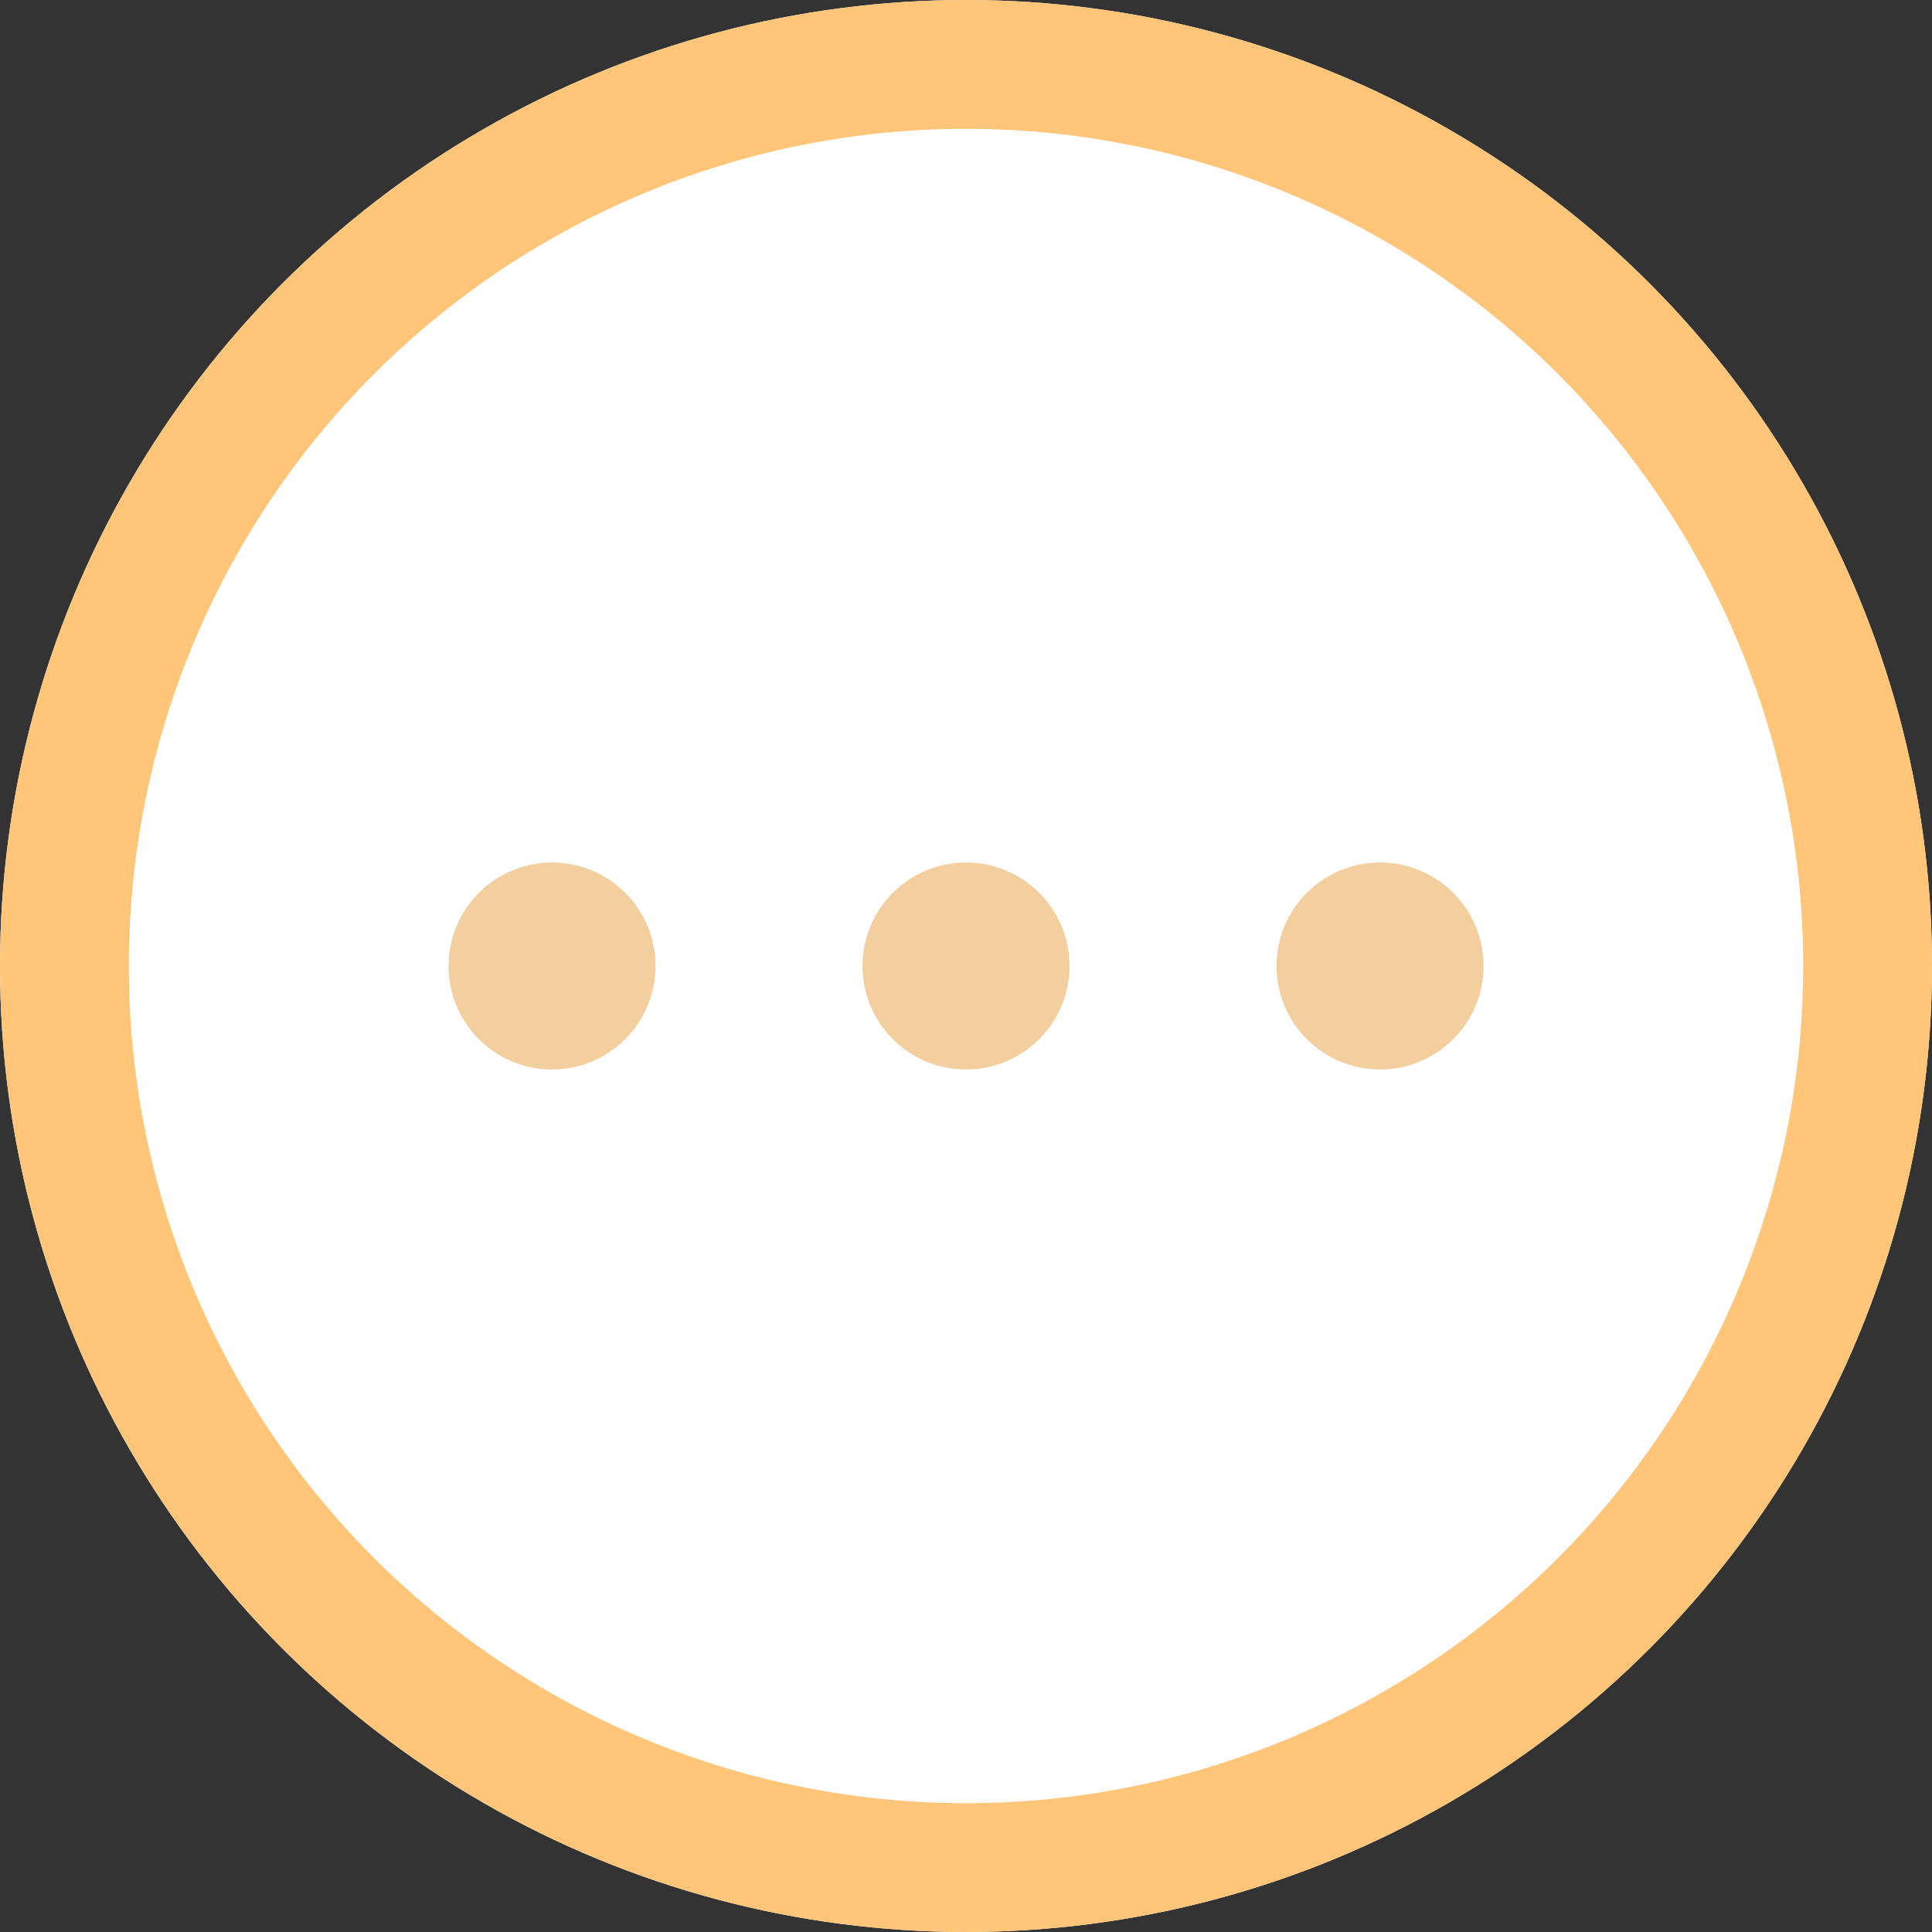 <?xml version="1.0" encoding="UTF-8" standalone="no"?>
<svg width="30px" height="30px" viewBox="0 0 30 30" version="1.1" xmlns="http://www.w3.org/2000/svg" xmlns:xlink="http://www.w3.org/1999/xlink">
    <rect x="0" y="0" width="30" height="30" fill="#333333" stroke="none"/>
    <!-- Generator: Sketch 45.1 (43504) - http://www.bohemiancoding.com/sketch -->
    <title>Group 5</title>
    <desc>Created with Sketch.</desc>
    <defs>
        <circle id="path-1" cx="15" cy="15" r="15"></circle>
    </defs>
    <g id="Symbols" stroke="none" stroke-width="1" fill="none" fill-rule="evenodd">
        <g id="Group-5">
            <g id="Oval-7">
                <use fill="#FFFFFF" fill-rule="evenodd" xlink:href="#path-1"></use>
                <circle stroke="#ffc578" stroke-width="2" cx="15" cy="15" r="14"></circle>
            </g>
            <g id="Group-4" transform="translate(15, 15) rotate(-270) translate(-15, -15) translate(13.393, 6.964)" fill="#f3cfa0">
                <circle id="Oval-3" cx="1.607" cy="1.607" r="1.607"></circle>
                <circle id="Oval-3-Copy" cx="1.607" cy="8.036" r="1.607"></circle>
                <circle id="Oval-3-Copy-2" cx="1.607" cy="14.464" r="1.607"></circle>
            </g>
        </g>
    </g>
</svg>
